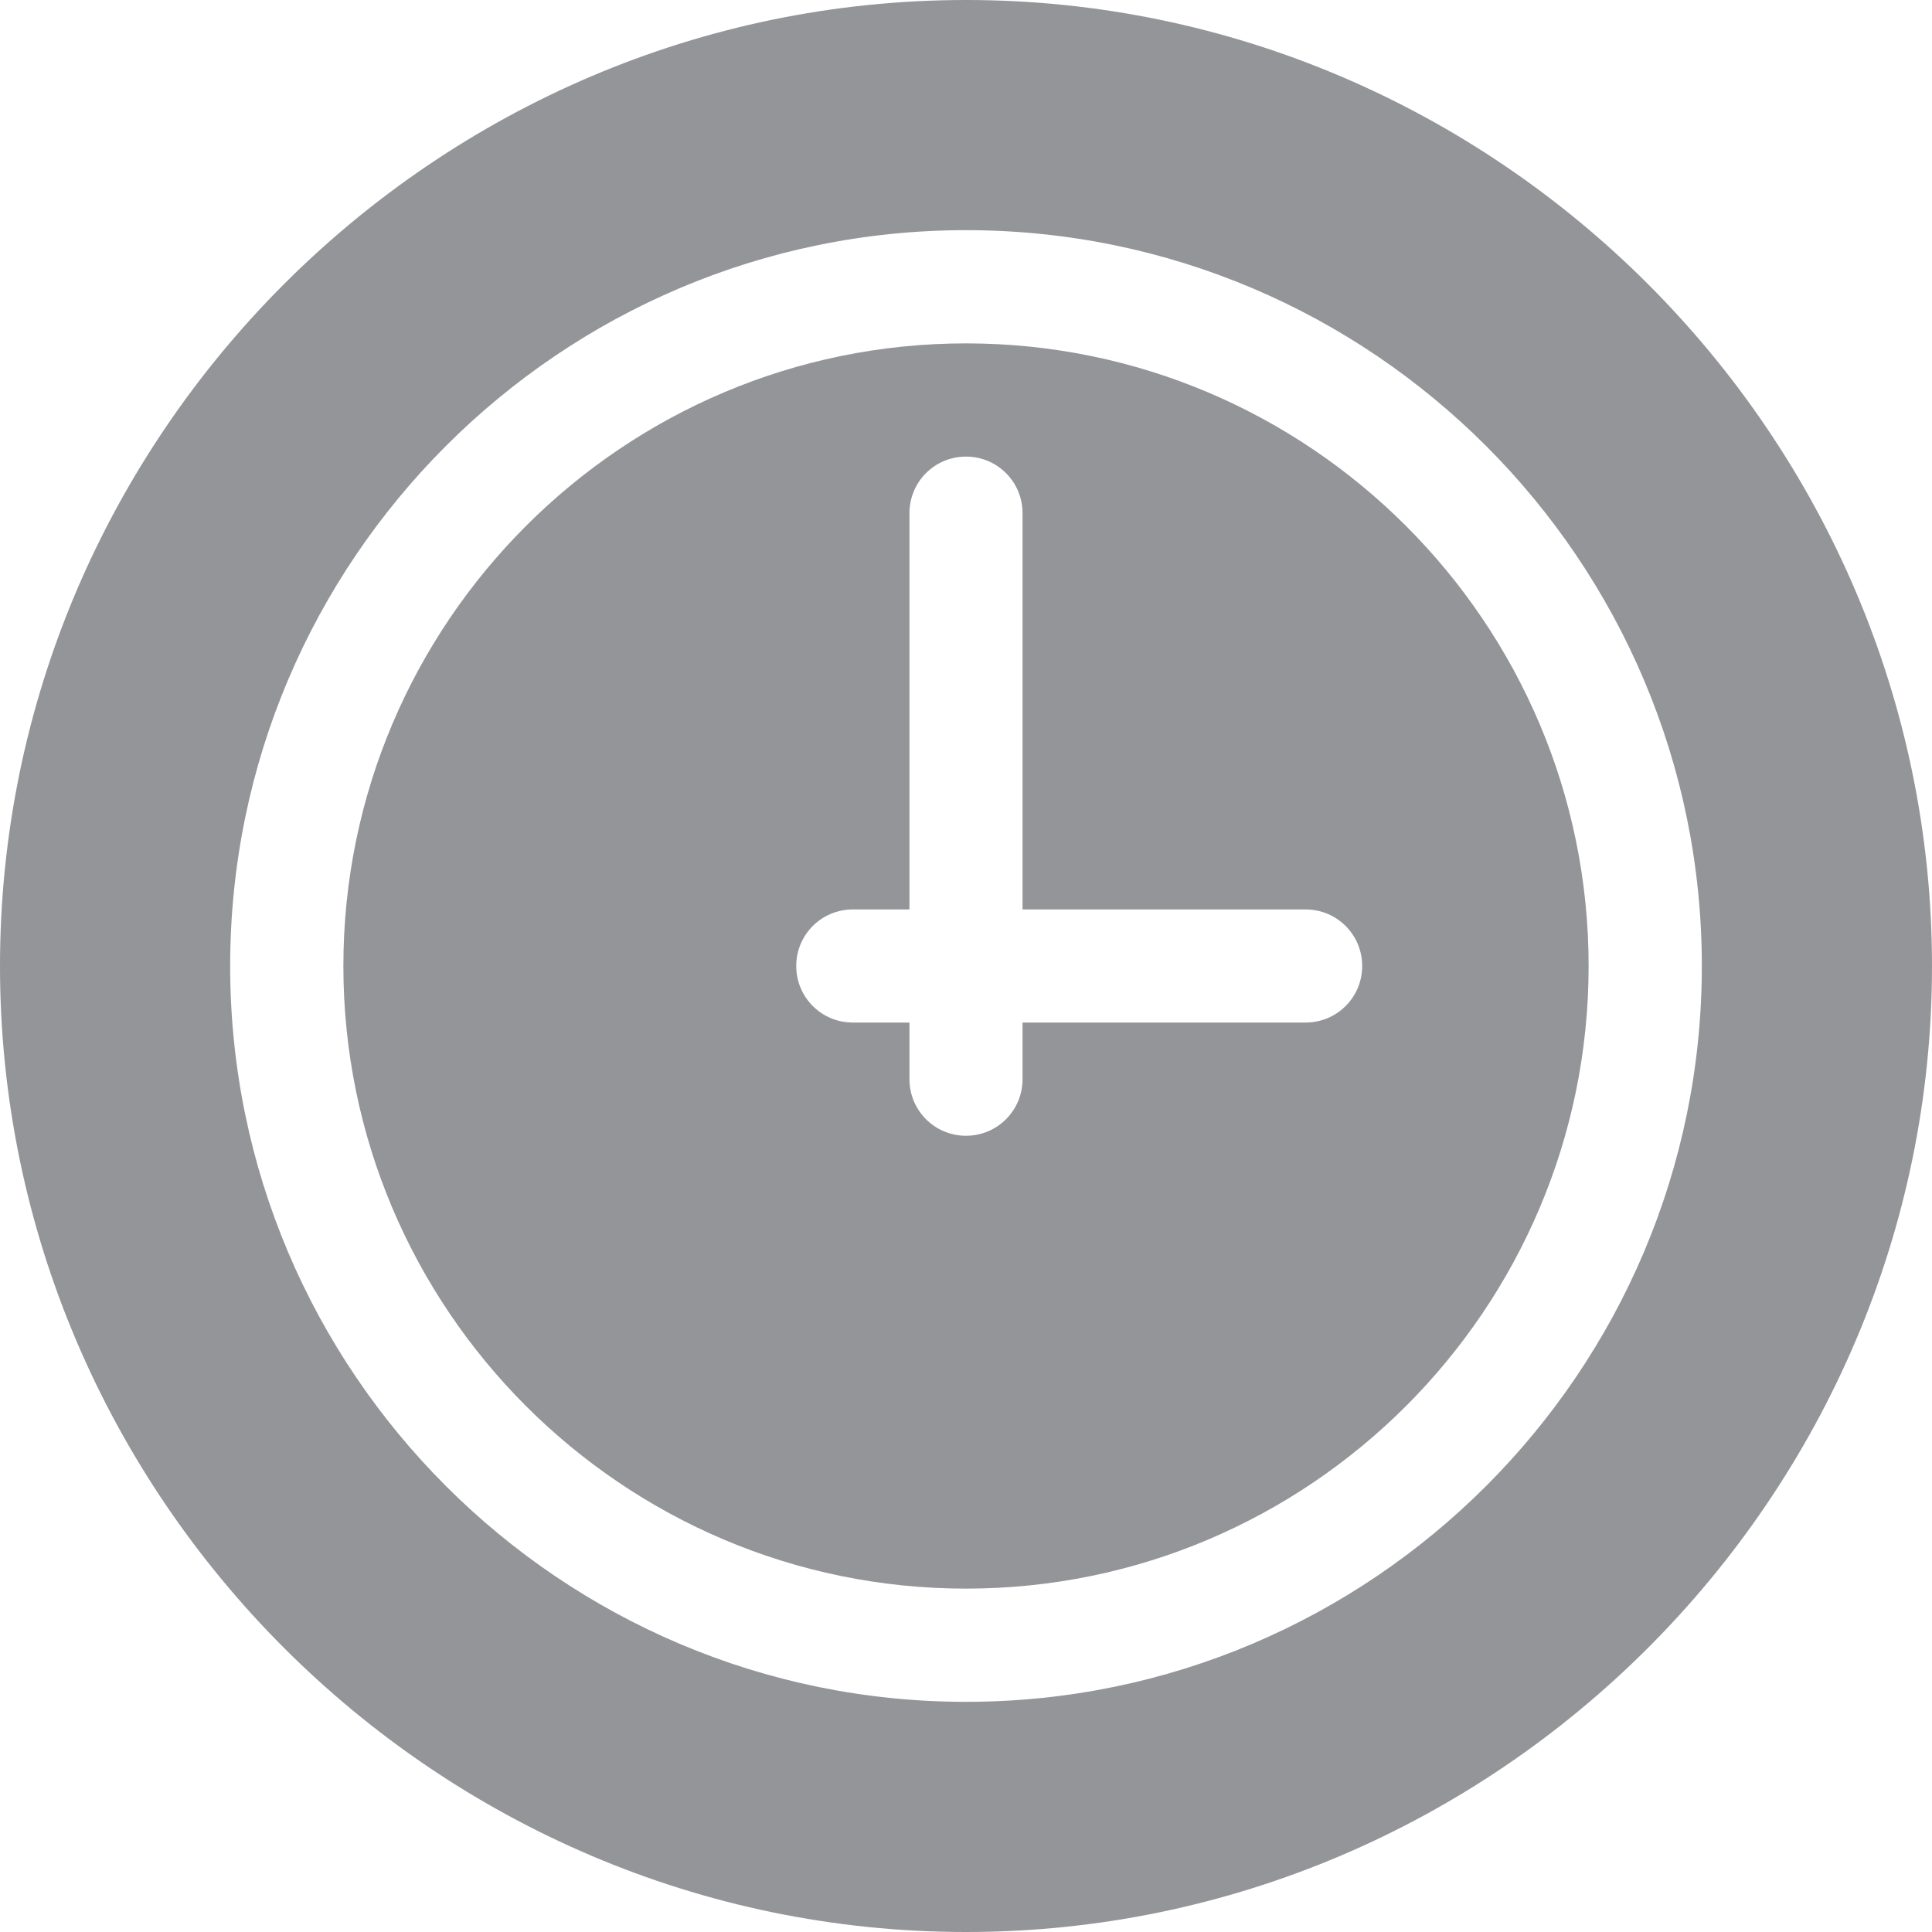 <svg width="15" height="15" viewBox="0 0 15 15" fill="none" xmlns="http://www.w3.org/2000/svg">
<path d="M7.5 2.666C4.835 2.666 2.666 4.835 2.666 7.5C2.666 10.165 4.835 12.334 7.5 12.334C10.165 12.334 12.334 10.165 12.334 7.5C12.334 4.835 10.165 2.666 7.5 2.666ZM10.137 7.939H7.939V8.379C7.939 8.622 7.743 8.818 7.5 8.818C7.257 8.818 7.061 8.622 7.061 8.379V7.939H6.621C6.378 7.939 6.182 7.743 6.182 7.5C6.182 7.257 6.378 7.061 6.621 7.061H7.061V3.984C7.061 3.741 7.257 3.545 7.5 3.545C7.743 3.545 7.939 3.741 7.939 3.984V7.061H10.137C10.38 7.061 10.576 7.257 10.576 7.5C10.576 7.743 10.38 7.939 10.137 7.939Z" fill="#939598"/>
<path d="M7.5 0C3.381 0 0 3.381 0 7.5C0 11.619 3.381 15 7.5 15C11.619 15 15 11.619 15 7.5C15 3.381 11.619 0 7.5 0ZM7.5 13.213C4.35 13.213 1.787 10.65 1.787 7.5C1.787 4.35 4.35 1.787 7.5 1.787C10.65 1.787 13.213 4.35 13.213 7.5C13.213 10.65 10.65 13.213 7.5 13.213Z" fill="#939598"/>
</svg>

